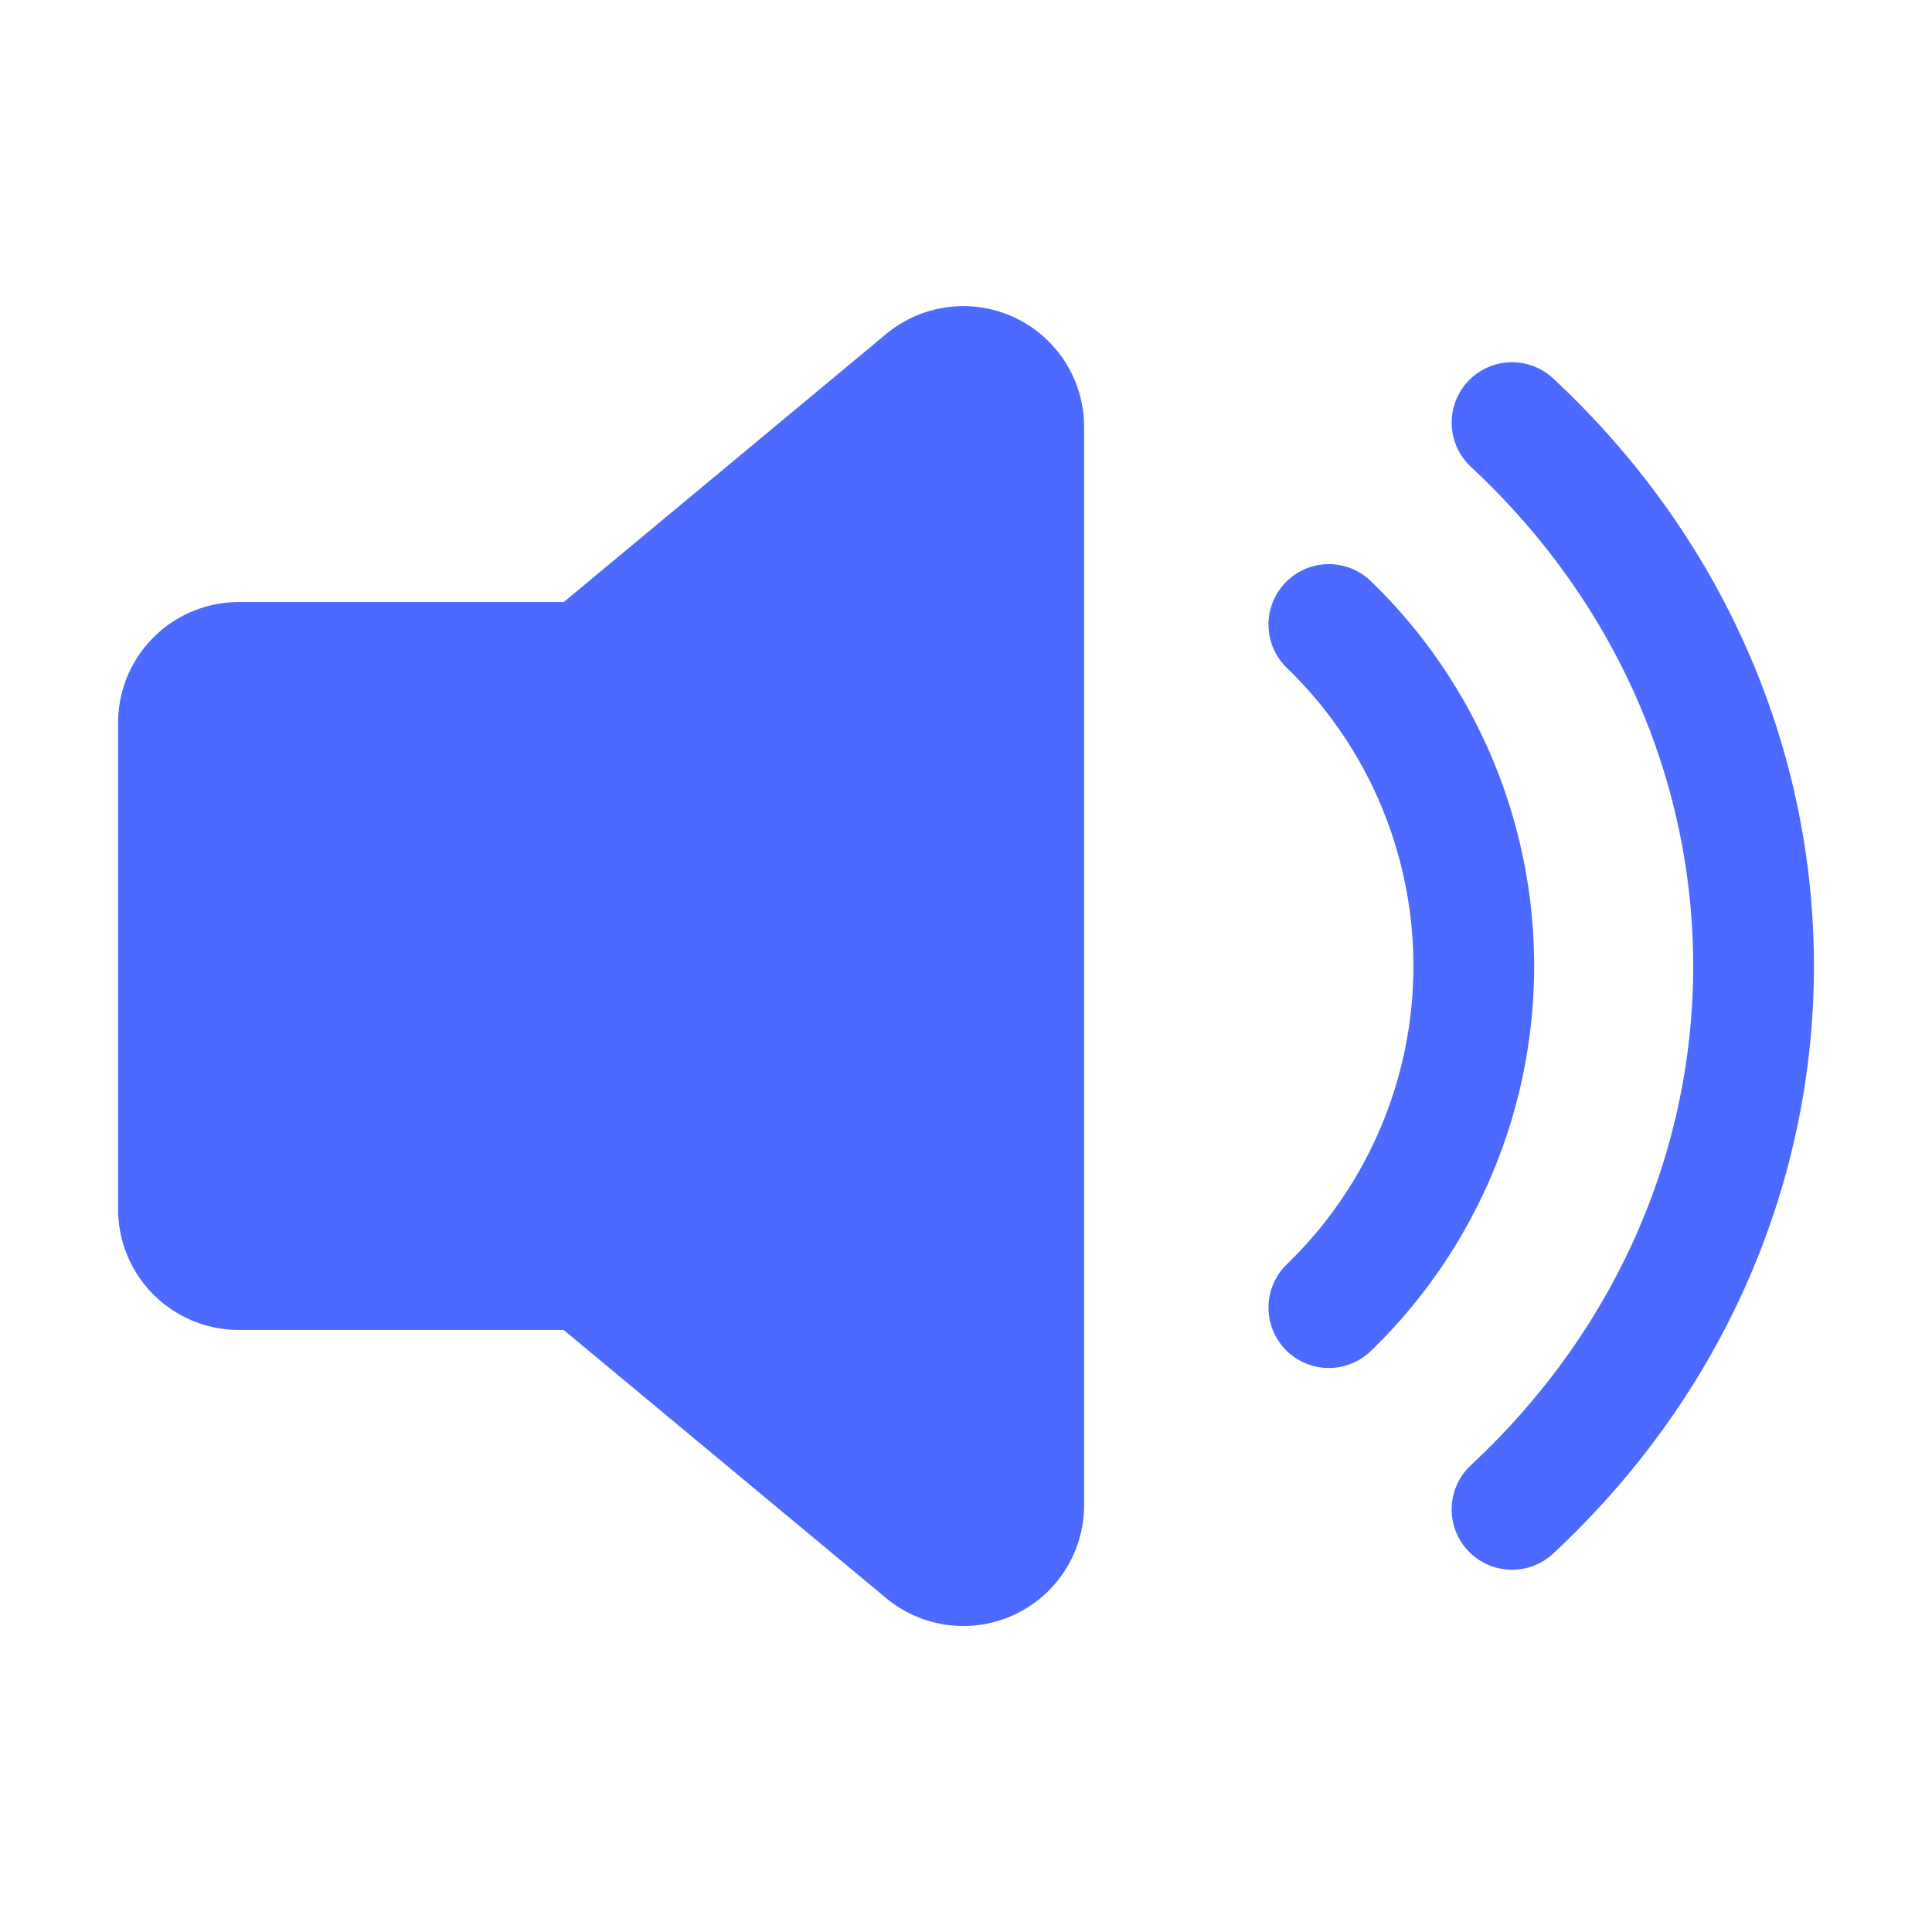 <svg width="16" height="16" fill="none" xmlns="http://www.w3.org/2000/svg">
    <path d="M4.987 10.63a.5.5 0 0 0-.32-.116h-2.69a.5.5 0 0 1-.5-.5V5.986a.5.5 0 0 1 .5-.5h2.69a.5.5 0 0 0 .32-.115l2.671-2.22a.5.5 0 0 1 .82.384v8.93a.5.5 0 0 1-.82.385l-2.67-2.22Z" fill="#4C6AFF"/>
    <path d="M11.005 5.172a3.933 3.933 0 0 1 0 5.657M12.522 3.5c2.667 2.485 2.667 6.515 0 9M1.978 10.514h2.69a.5.5 0 0 1 .32.116l2.67 2.22a.5.5 0 0 0 .82-.385v-8.93a.5.5 0 0 0-.82-.384l-2.67 2.22a.5.5 0 0 1-.32.115h-2.69a.5.5 0 0 0-.5.5v4.028a.5.5 0 0 0 .5.5Z" stroke="#4C6AFF" stroke-linecap="round"/>
</svg>
